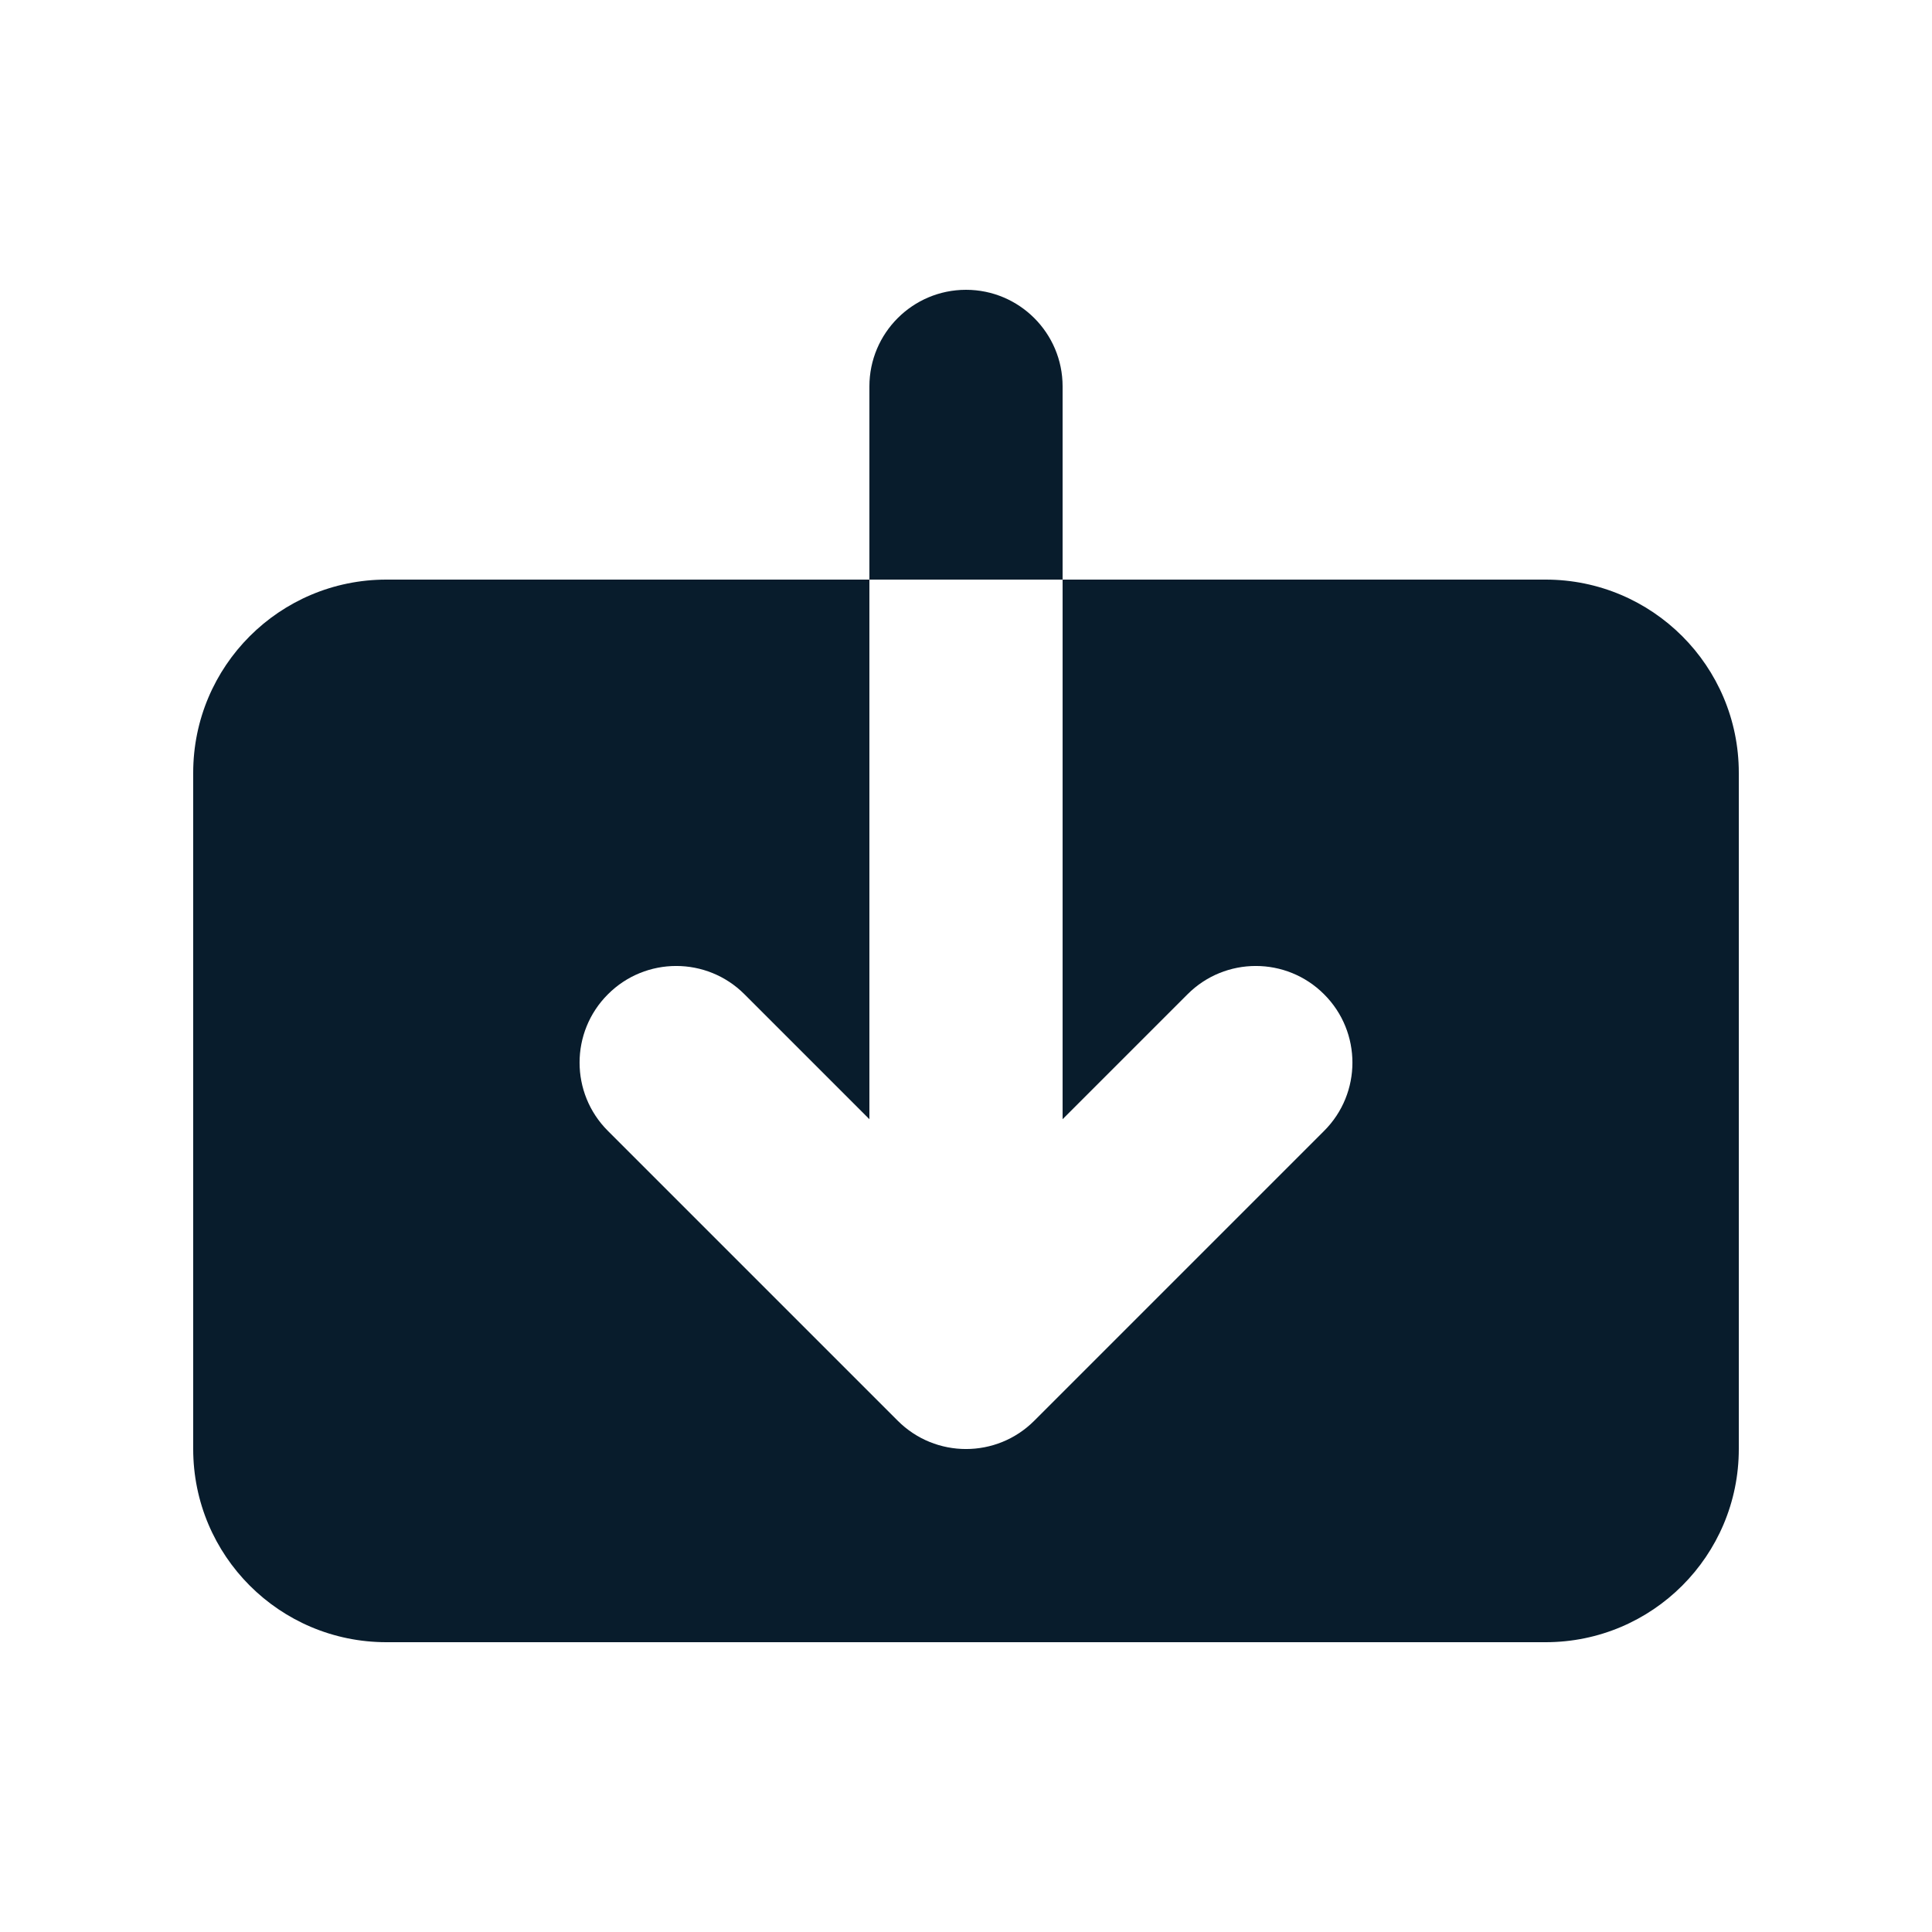 <svg width="20" height="20" viewBox="0 0 20 20" fill="none" xmlns="http://www.w3.org/2000/svg">
<path d="M7.707 10.293C7.317 9.902 6.683 9.902 6.293 10.293C5.902 10.683 5.902 11.317 6.293 11.707L9.293 14.707C9.683 15.098 10.317 15.098 10.707 14.707L13.707 11.707C14.098 11.317 14.098 10.683 13.707 10.293C13.317 9.902 12.683 9.902 12.293 10.293L11 11.586L11 6H16C17.105 6 18 6.895 18 8V15C18 16.105 17.105 17 16 17H4C2.895 17 2 16.105 2 15V8C2 6.895 2.895 6 4 6H9L9 11.586L7.707 10.293Z" fill="#081C2C"/>
<path d="M9 4C9 3.448 9.448 3 10 3C10.552 3 11 3.448 11 4L11 6H9L9 4Z" fill="#081C2C"/>
</svg>
